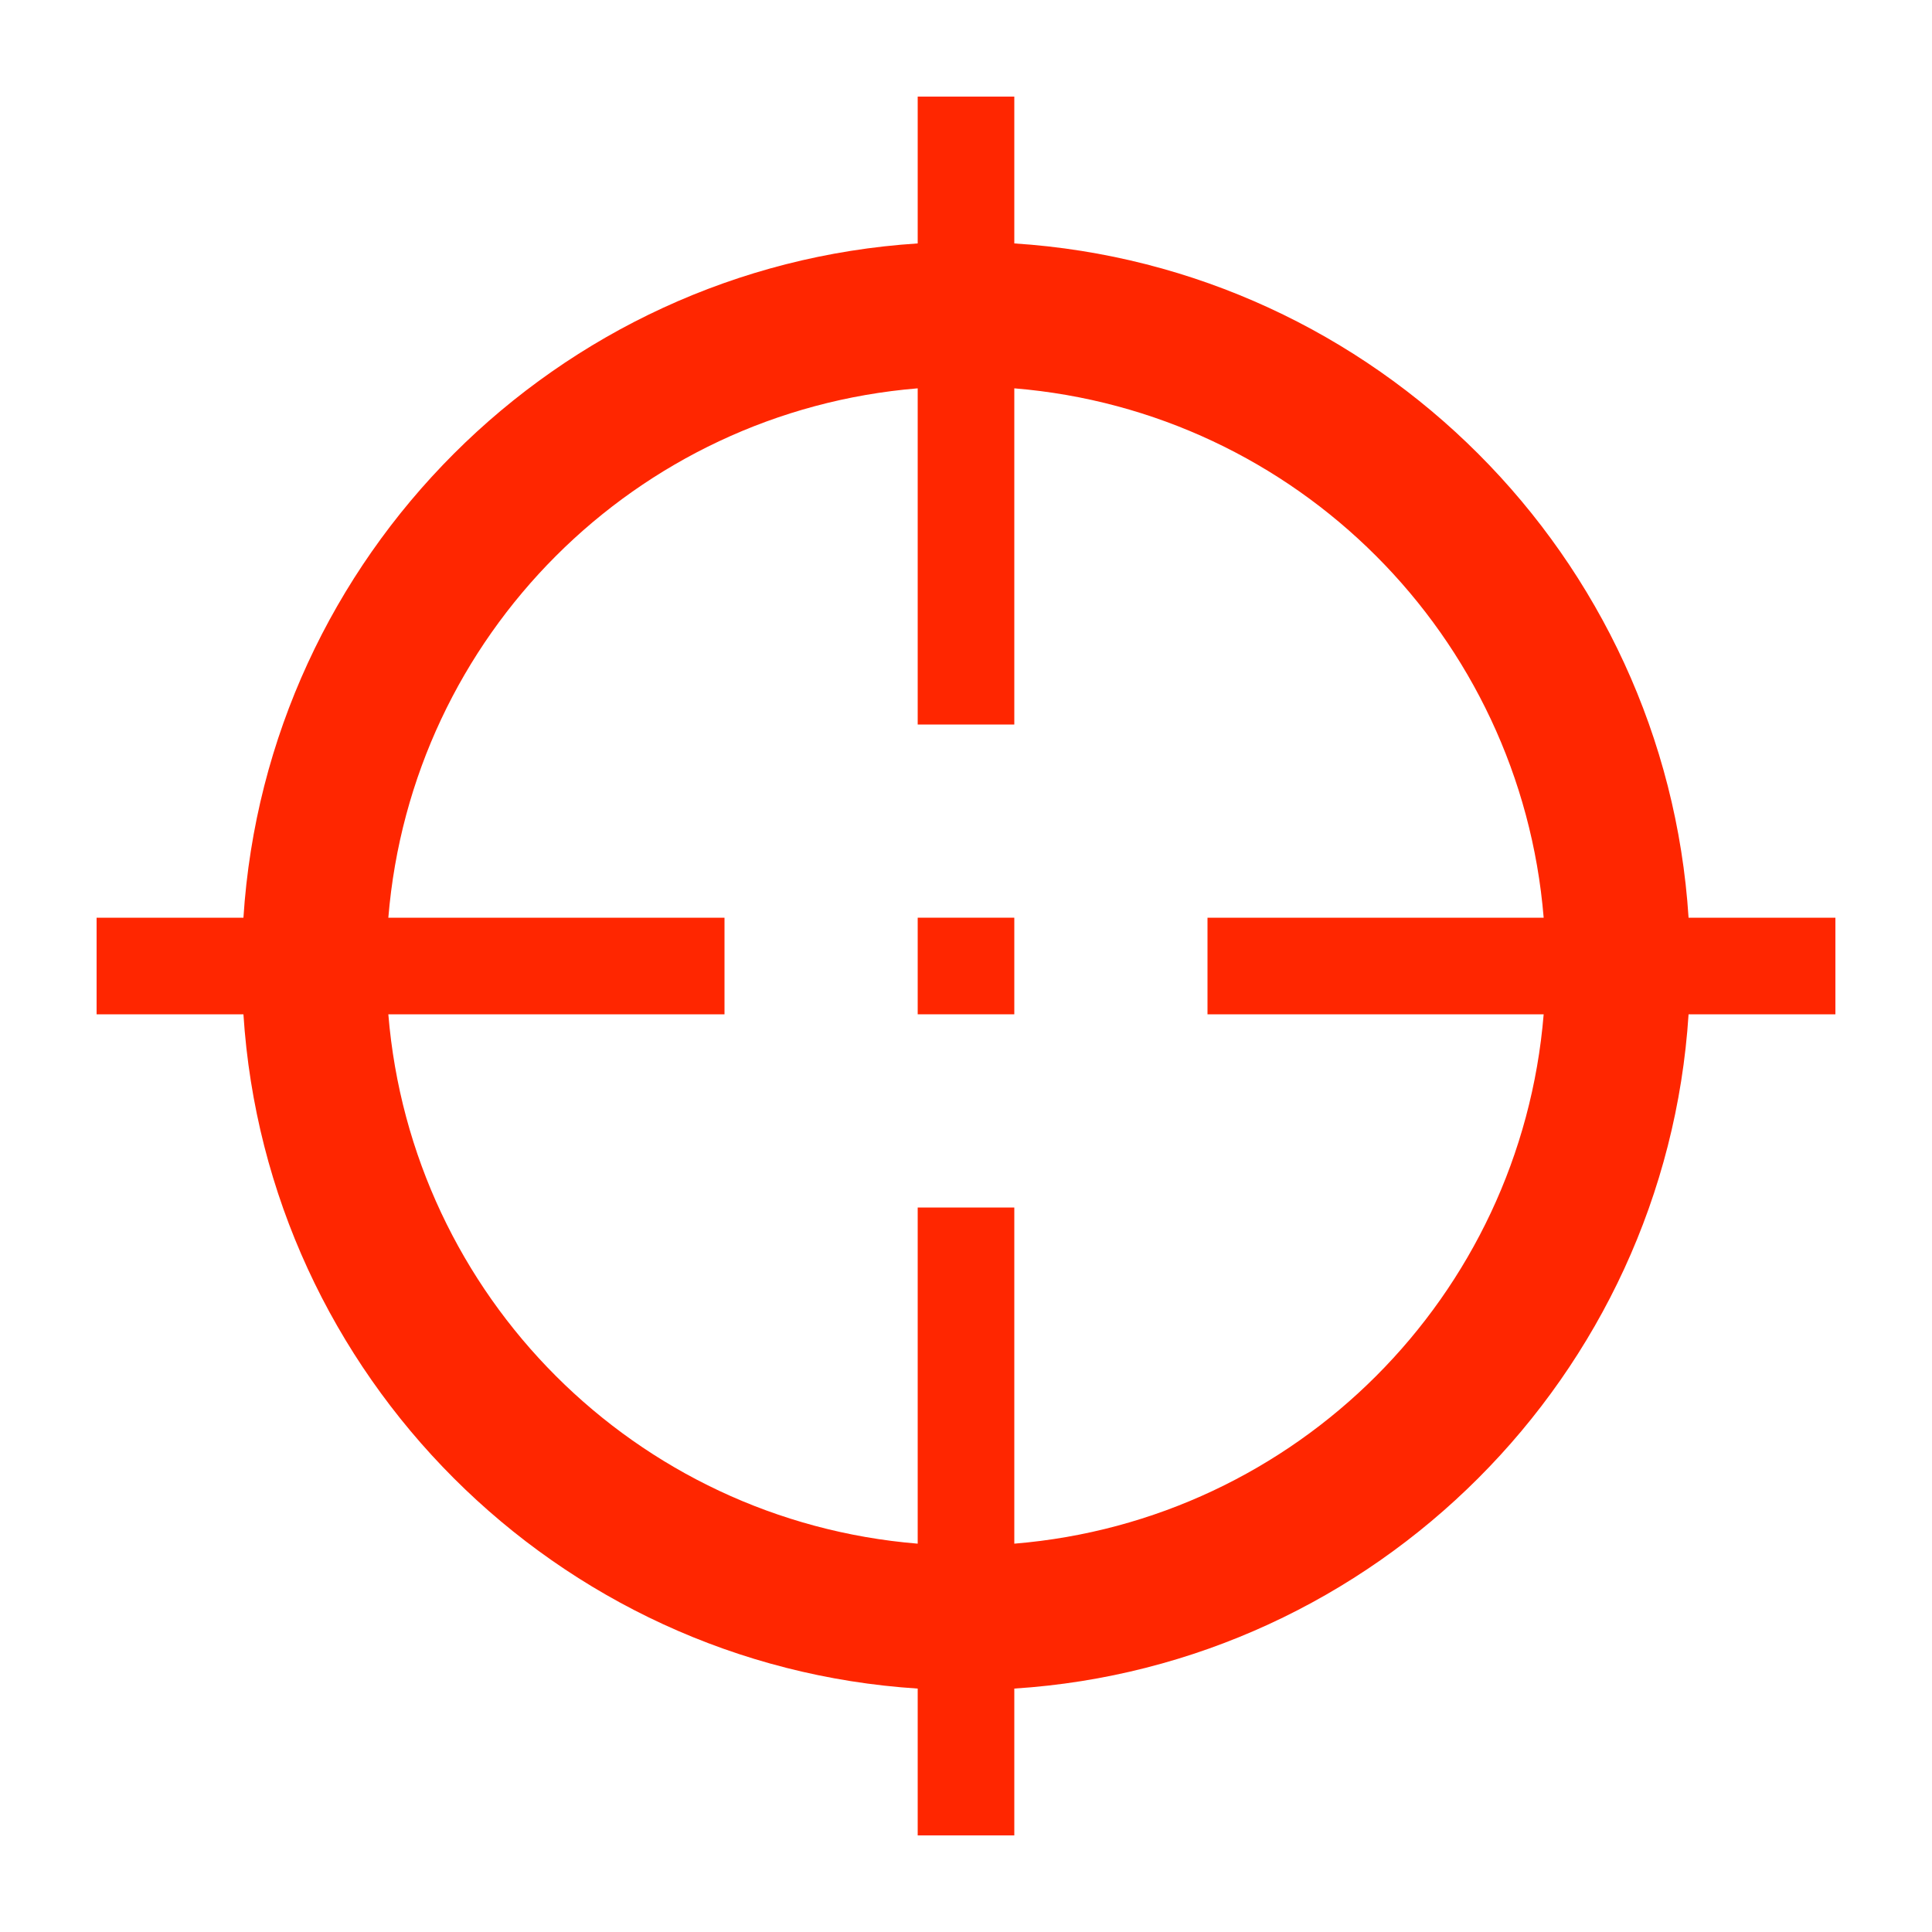 <?xml version="1.0" encoding="utf-8"?>
<!-- Crosshair icon by Arthur Shlain from Usefulicons.com -->
<svg xmlns="http://www.w3.org/2000/svg" xmlns:xlink="http://www.w3.org/1999/xlink" xml:space="preserve" version="1.1" x="0px" y="0px" viewBox="0 0 100 100" width="400px" height="400px"><g style="fill: #ff2600"><path d="M95,47.5L87.4,47.5C86.2,28.8,71.2,13.8,52.5,12.6L52.5,5L47.5,5L47.5,12.6C28.8,13.8,13.8,28.8,12.6,47.5L5,47.5L5,52.5L12.6,52.5C13.8,71.2,28.8,86.2,47.5,87.4L47.5,95L52.5,95L52.5,87.4C71.2,86.2,86.2,71.2,87.4,52.5L95,52.5L95,47.5ZM52.5,79.9L52.5,62.5L47.5,62.5L47.5,79.9C32.9,78.7,21.3,67.1,20.1,52.5L37.5,52.5L37.5,47.5L20.1,47.5C21.3,32.9,32.9,21.3,47.5,20.1L47.5,37.5L52.5,37.5L52.5,20.1C67.1,21.3,78.7,32.9,79.9,47.5L62.5,47.5L62.5,52.5L79.9,52.5C78.7,67.1,67.1,78.7,52.5,79.9Z" stroke="none"></path><path d="M47.5,47.5L52.5,47.5L52.5,52.5L47.5,52.5L47.5,47.5Z" stroke="none"></path></g></svg>